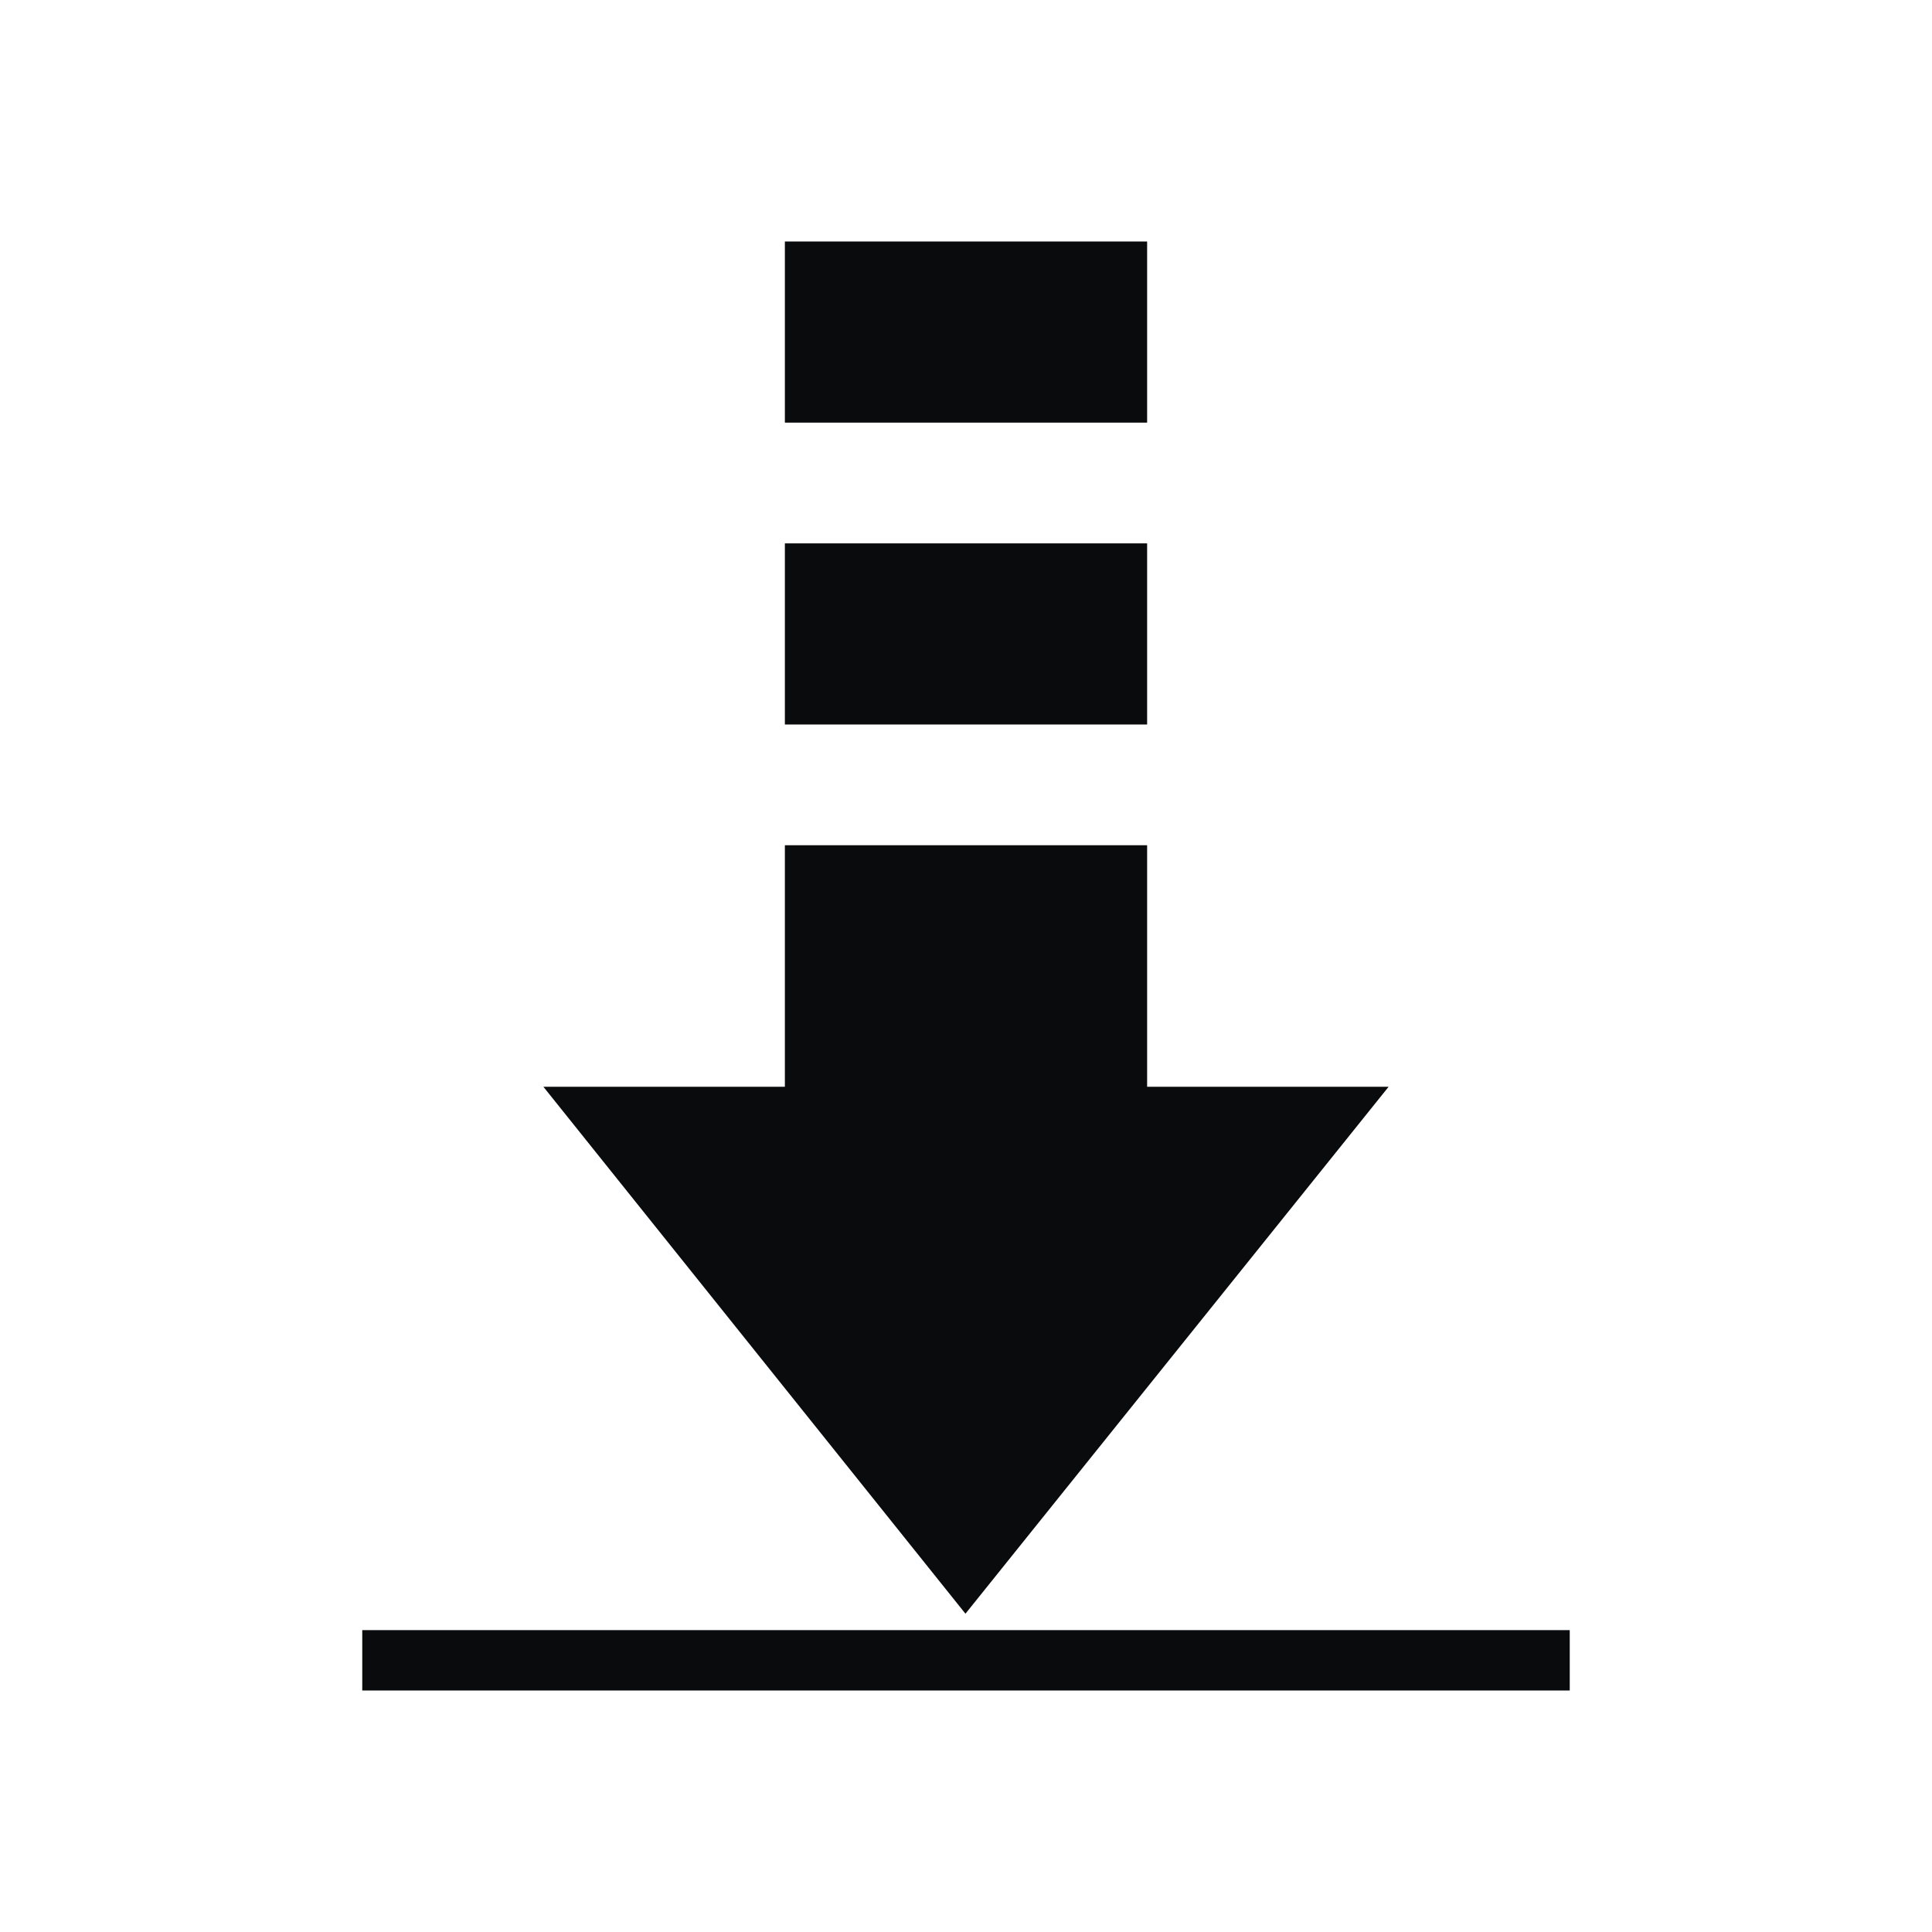 <?xml version="1.0" encoding="UTF-8" standalone="no"?>
<svg
   width="32"
   height="32"
   version="1.1"
   id="svg12"
   sodipodi:docname="ktorrent.svg"
   inkscape:version="1.4 (e7c3feb100, 2024-10-09)"
   xmlns:inkscape="http://www.inkscape.org/namespaces/inkscape"
   xmlns:sodipodi="http://sodipodi.sourceforge.net/DTD/sodipodi-0.dtd"
   xmlns="http://www.w3.org/2000/svg"
   xmlns:svg="http://www.w3.org/2000/svg"
   xmlns:rdf="http://www.w3.org/1999/02/22-rdf-syntax-ns#"
   xmlns:cc="http://creativecommons.org/ns#"
   xmlns:dc="http://purl.org/dc/elements/1.1/">
  <defs
     id="defs16" />
  <sodipodi:namedview
     pagecolor="#280b17"
     bordercolor="#000000"
     borderopacity="1"
     objecttolerance="10"
     gridtolerance="10"
     guidetolerance="10"
     inkscape:pageopacity="0"
     inkscape:pageshadow="2"
     inkscape:window-width="1920"
     inkscape:window-height="1004"
     id="namedview14"
     showgrid="true"
     inkscape:zoom="9.8125"
     inkscape:cx="25.732484"
     inkscape:cy="13.707006"
     inkscape:window-x="0"
     inkscape:window-y="0"
     inkscape:window-maximized="1"
     inkscape:current-layer="svg12"
     inkscape:document-rotation="0"
     inkscape:showpageshadow="2"
     inkscape:pagecheckerboard="true"
     inkscape:deskcolor="#280b17"
     inkscape:lockguides="false">
    <inkscape:grid
       type="xygrid"
       id="grid848"
       originx="0"
       originy="-4.6325683e-08"
       spacingy="1"
       spacingx="1"
       units="px"
       visible="true" />
  </sodipodi:namedview>
  <g
     id="ktorrent"
     transform="translate(32,10)"
     style="fill:#0a0b0c;fill-opacity:1">
    <g
       id="g895"
       style="fill:#0a0b0c;fill-opacity:1">
      <rect
         style="opacity:0.001;fill:#0a0b0c;fill-opacity:1"
         width="32"
         height="32"
         x="-32"
         y="-10"
         id="rect7" />
      <path
         style="color:#000000;fill:#0a0b0c;fill-opacity:1;stroke-width:0.453;enable-background:accumulate"
         d="m -19,-6 h 6 v 3 l -6,-4e-7 z"
         fill-opacity="1"
         fill-rule="nonzero"
         stroke="none"
         marker="none"
         visibility="visible"
         display="inline"
         overflow="visible"
         id="path6"
         sodipodi:nodetypes="ccccc" />
      <path
         style="color:#000000;fill:#0a0b0c;fill-opacity:1;stroke-width:0.393;enable-background:accumulate"
         d="m -19,-1 h 6 v 3 h -6 z"
         fill-opacity="1"
         fill-rule="nonzero"
         stroke="none"
         marker="none"
         visibility="visible"
         display="inline"
         overflow="visible"
         id="path8"
         sodipodi:nodetypes="ccccc" />
      <path
         style="color:#000000;fill:#0a0b0c;fill-opacity:1;stroke-width:0.439;enable-background:accumulate"
         d="m -19,4 h 6 v 4 l 4,0 -7.009,8.728 L -23,8 h 4 z"
         fill-opacity="1"
         fill-rule="nonzero"
         stroke="none"
         marker="none"
         visibility="visible"
         display="inline"
         overflow="visible"
         id="path10"
         sodipodi:nodetypes="cccccccc" />
      <rect
         x="-26"
         y="17"
         width="20"
         height="1"
         id="rect6"
         style="fill:#0a0b0c;fill-opacity:1;stroke-width:0.064"
         ry="0.5"
         rx="0" />
    </g>
  </g>
  <g
     id="22-22-ktorrent"
     transform="translate(32,10)"
     style="fill:#0a0b0c;fill-opacity:1">
    <rect
       style="opacity:0.001;fill:#0a0b0c;fill-opacity:1"
       width="22"
       height="22"
       x="0"
       y="0"
       id="rect2" />
    <path
       style="color:#000000;fill:#0a0b0c;fill-opacity:1;stroke-width:0.302;enable-background:accumulate"
       d="m 9,3 h 4 v 2 l -4,0 z"
       fill-opacity="1"
       fill-rule="nonzero"
       stroke="none"
       marker="none"
       visibility="visible"
       display="inline"
       overflow="visible"
       id="path6-7"
       sodipodi:nodetypes="ccccc" />
    <path
       style="color:#000000;fill:#0a0b0c;fill-opacity:1;stroke-width:0.262;enable-background:accumulate"
       d="m 9,6 h 4 v 2 H 9 Z"
       fill-opacity="1"
       fill-rule="nonzero"
       stroke="none"
       marker="none"
       visibility="visible"
       display="inline"
       overflow="visible"
       id="path8-5"
       sodipodi:nodetypes="ccccc" />
    <path
       style="color:#000000;fill:#0a0b0c;fill-opacity:1;stroke-width:0.292;enable-background:accumulate"
       d="m 9,9 h 4 v 3 h 3 L 11.01,17.888 6,12 h 3 z"
       fill-opacity="1"
       fill-rule="nonzero"
       stroke="none"
       marker="none"
       visibility="visible"
       display="inline"
       overflow="visible"
       id="path10-3"
       sodipodi:nodetypes="cccccccc" />
    <rect
       x="3.5"
       y="18"
       width="15.2"
       height="1"
       id="rect6-3"
       style="fill:#0a0b0c;fill-opacity:1;stroke-width:0.056"
       ry="0.5"
       rx="0" />
  </g>
</svg>
